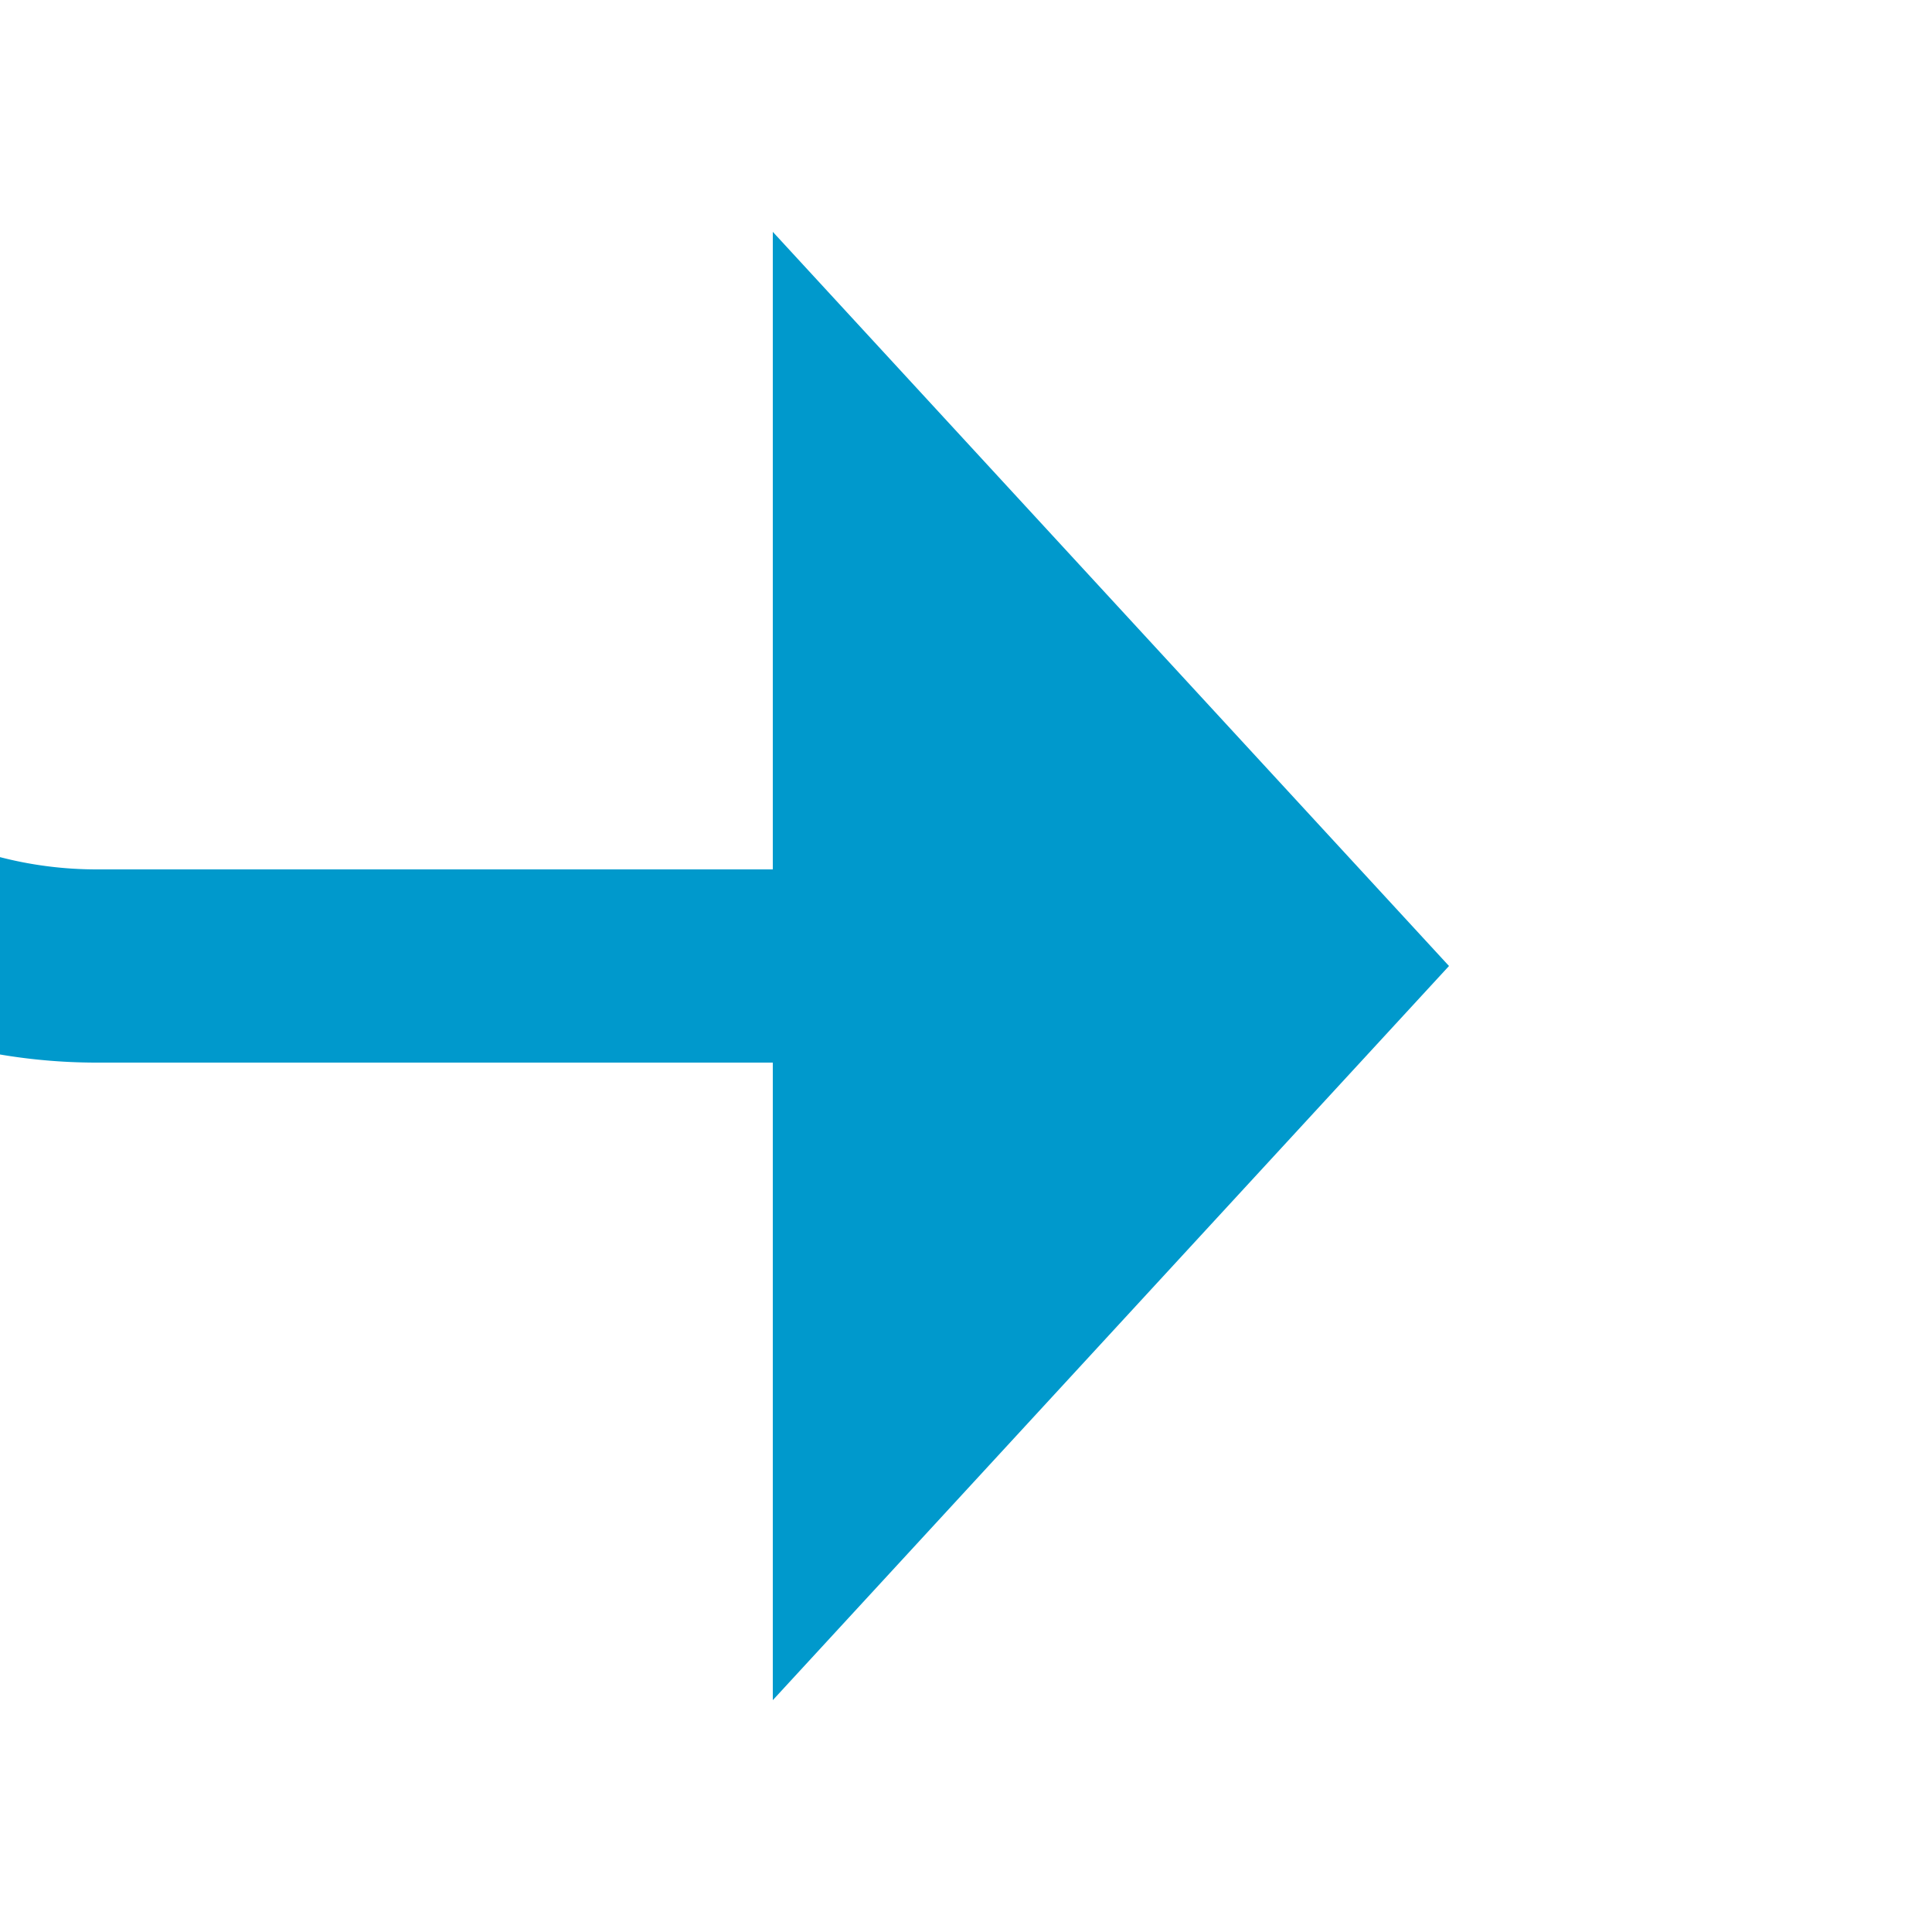 ﻿<?xml version="1.0" encoding="utf-8"?>
<svg version="1.1" xmlns:xlink="http://www.w3.org/1999/xlink" width="20px" height="20px" preserveAspectRatio="xMinYMid meet" viewBox="164 1544  20 18" xmlns="http://www.w3.org/2000/svg">
  <path d="M 182 654  L 165 654  A 5 5 0 0 0 160 659 L 160 1548  A 5 5 0 0 0 165 1553 L 173 1553  " stroke-width="2" stroke="#0099cc" fill="none" />
  <path d="M 172 1560.6  L 179 1553  L 172 1545.4  L 172 1560.6  Z " fill-rule="nonzero" fill="#0099cc" stroke="none" />
</svg>